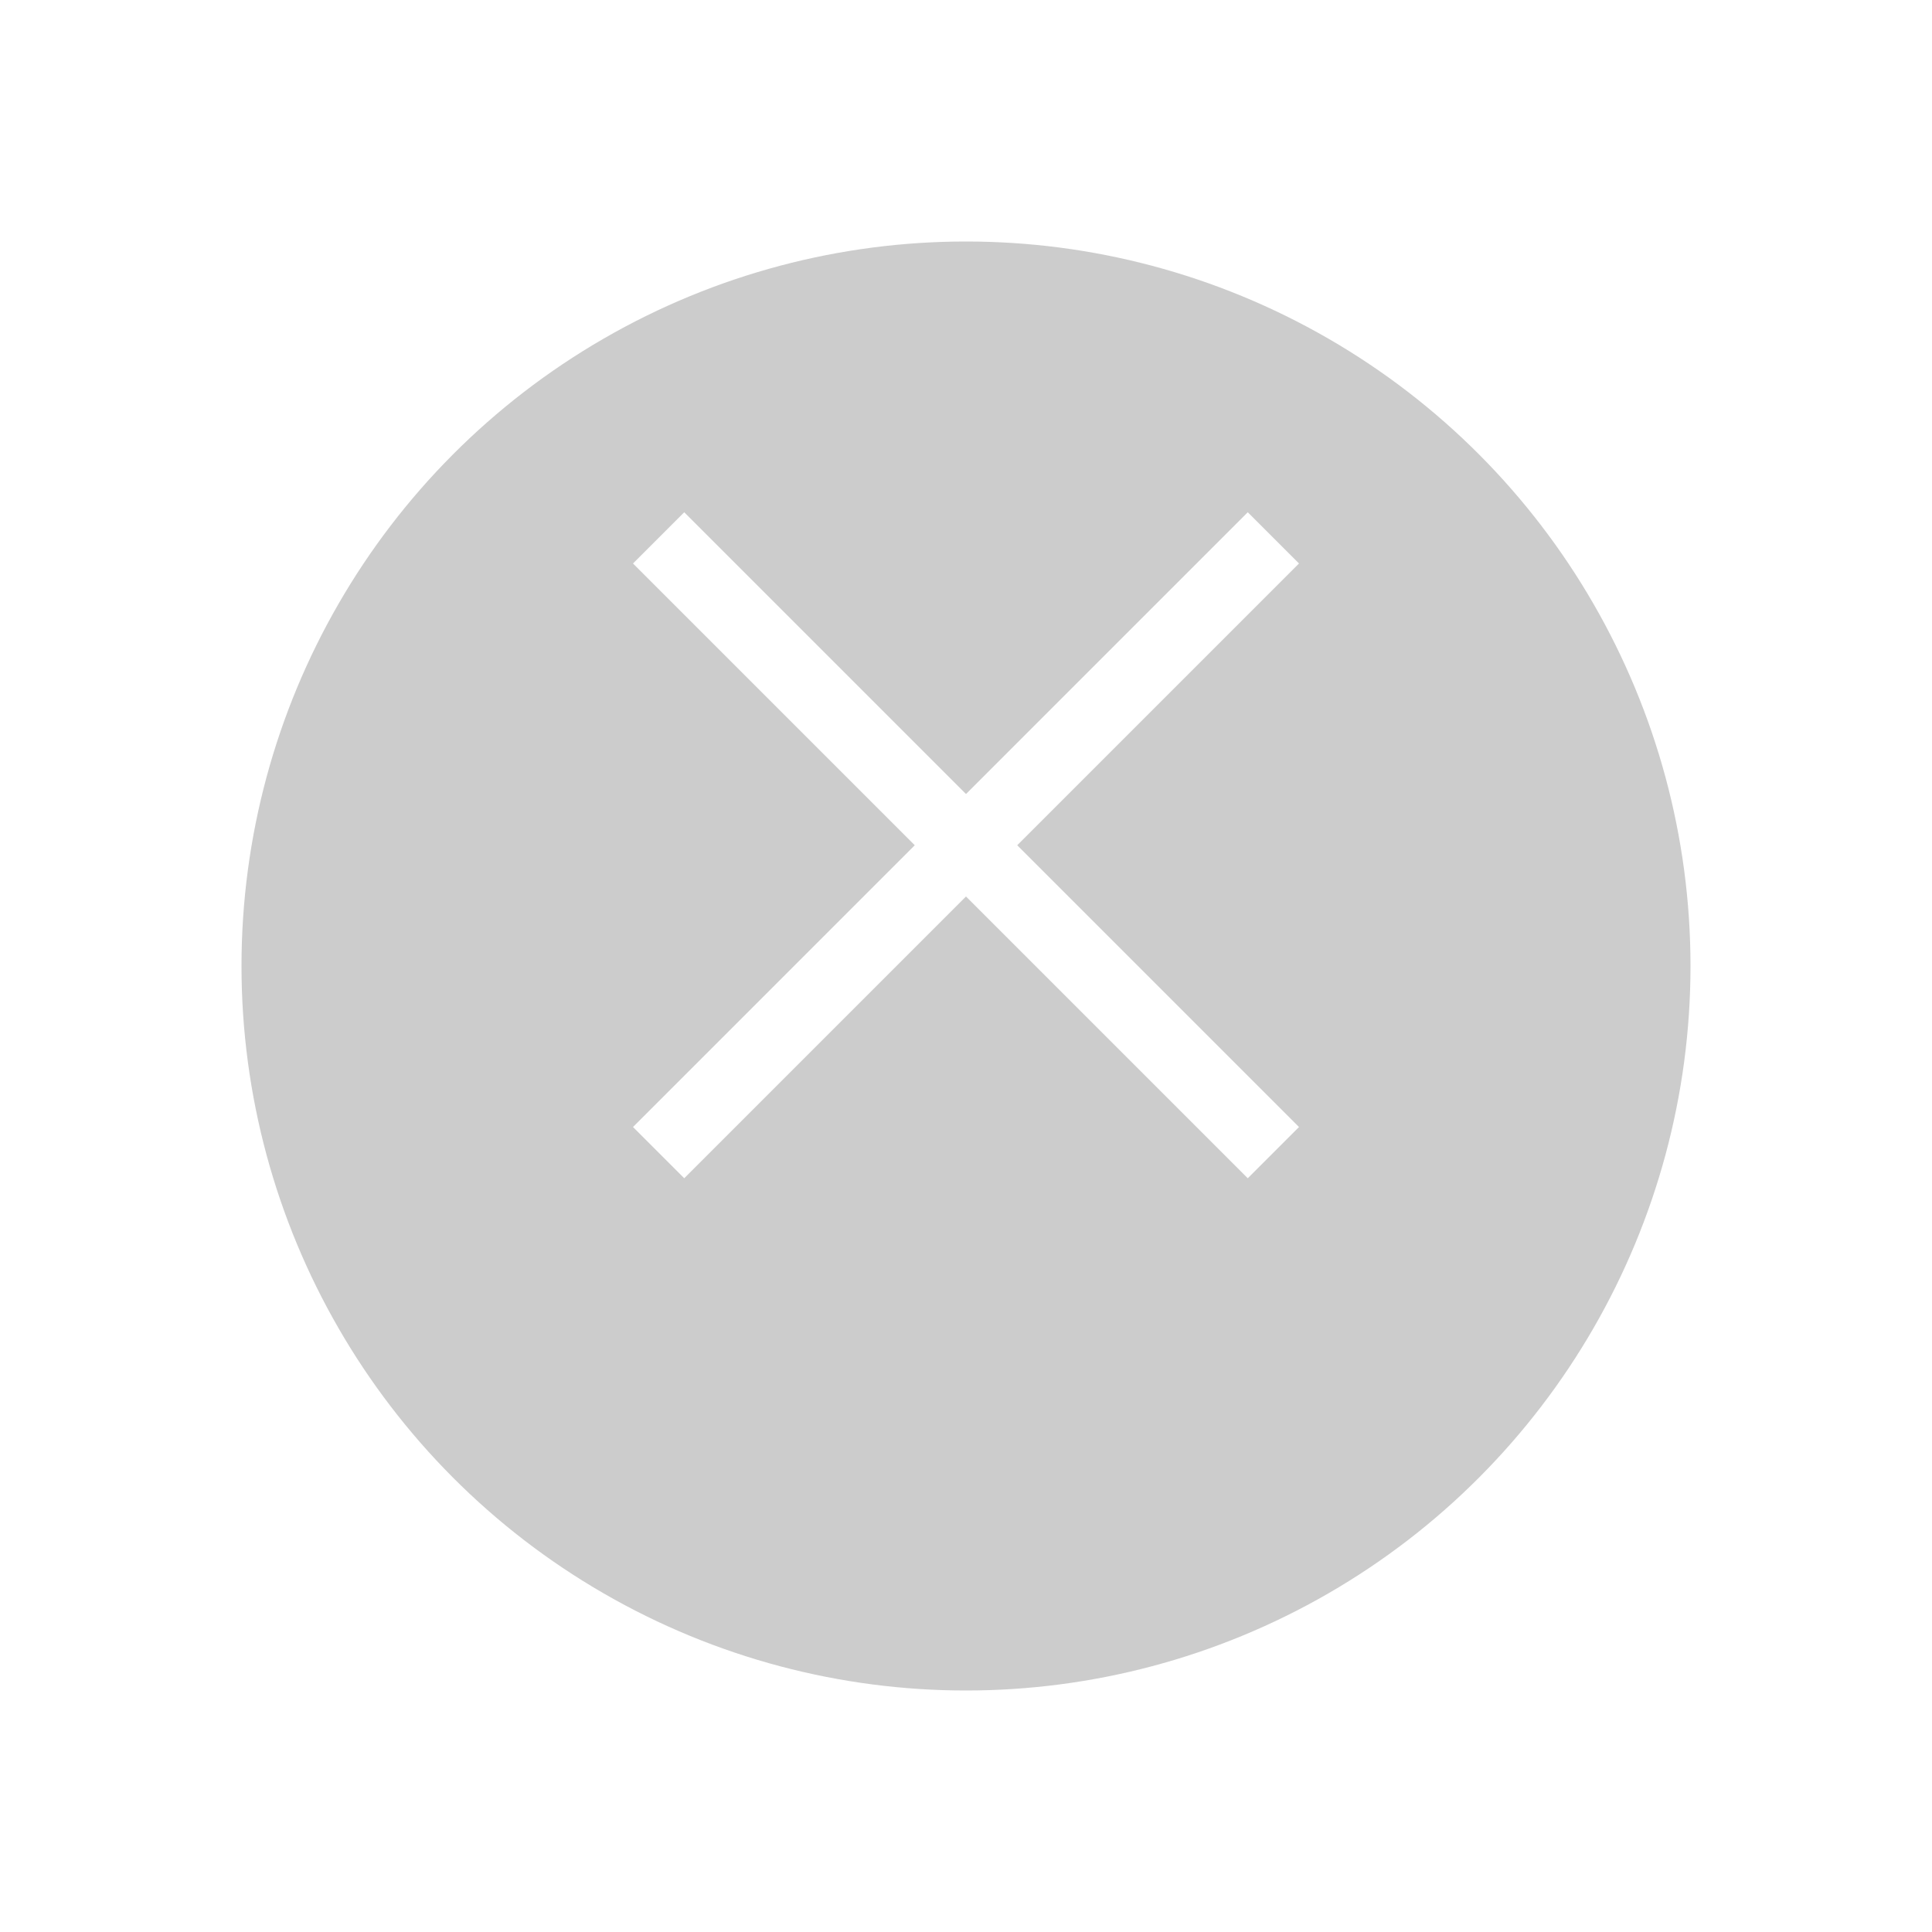 <?xml version="1.0" encoding="UTF-8" standalone="no"?>
<svg width="32px" height="32px" viewBox="0 0 32 32" version="1.1" xmlns="http://www.w3.org/2000/svg" xmlns:xlink="http://www.w3.org/1999/xlink">
    <!-- Generator: Sketch 3.6.1 (26313) - http://www.bohemiancoding.com/sketch -->
    <title>close</title>
    <desc>Created with Sketch.</desc>
    <defs>
        <filter x="-50%" y="-50%" width="200%" height="200%" filterUnits="objectBoundingBox" id="filter-1">
            <feOffset dx="0" dy="2" in="SourceAlpha" result="shadowOffsetOuter1"></feOffset>
            <feGaussianBlur stdDeviation="2" in="shadowOffsetOuter1" result="shadowBlurOuter1"></feGaussianBlur>
            <feColorMatrix values="0 0 0 0 0   0 0 0 0 0   0 0 0 0 0  0 0 0 0.14 0" in="shadowBlurOuter1" type="matrix" result="shadowMatrixOuter1"></feColorMatrix>
            <feMerge>
                <feMergeNode in="shadowMatrixOuter1"></feMergeNode>
                <feMergeNode in="SourceGraphic"></feMergeNode>
            </feMerge>
        </filter>
    </defs>
    <g id="控件组件" stroke="none" stroke-width="1" fill="none" fill-rule="evenodd">
        <g transform="translate(-398, -302)" id="Group-4">
            <g transform="translate(54, 302)">
                <g id="close" transform="translate(344, 0)">
                    <circle id="Oval-24" fill="#CCCCCC" filter="url(#filter-1)" cx="16" cy="14" r="12"></circle>
                    <path d="M16.6,13.4 L16.6,6.8 L15.4,6.8 L15.4,13.4 L8.8,13.4 L8.8,14.6 L15.4,14.6 L15.4,21.2 L16.6,21.2 L16.6,14.6 L23.2,14.6 L23.2,13.4 L16.6,13.4 Z" id="Rectangle-305" fill="#FFFFFF" transform="translate(16, 14) rotate(-315) translate(-16, -14) "></path>
                </g>
            </g>
        </g>
    </g>
</svg>